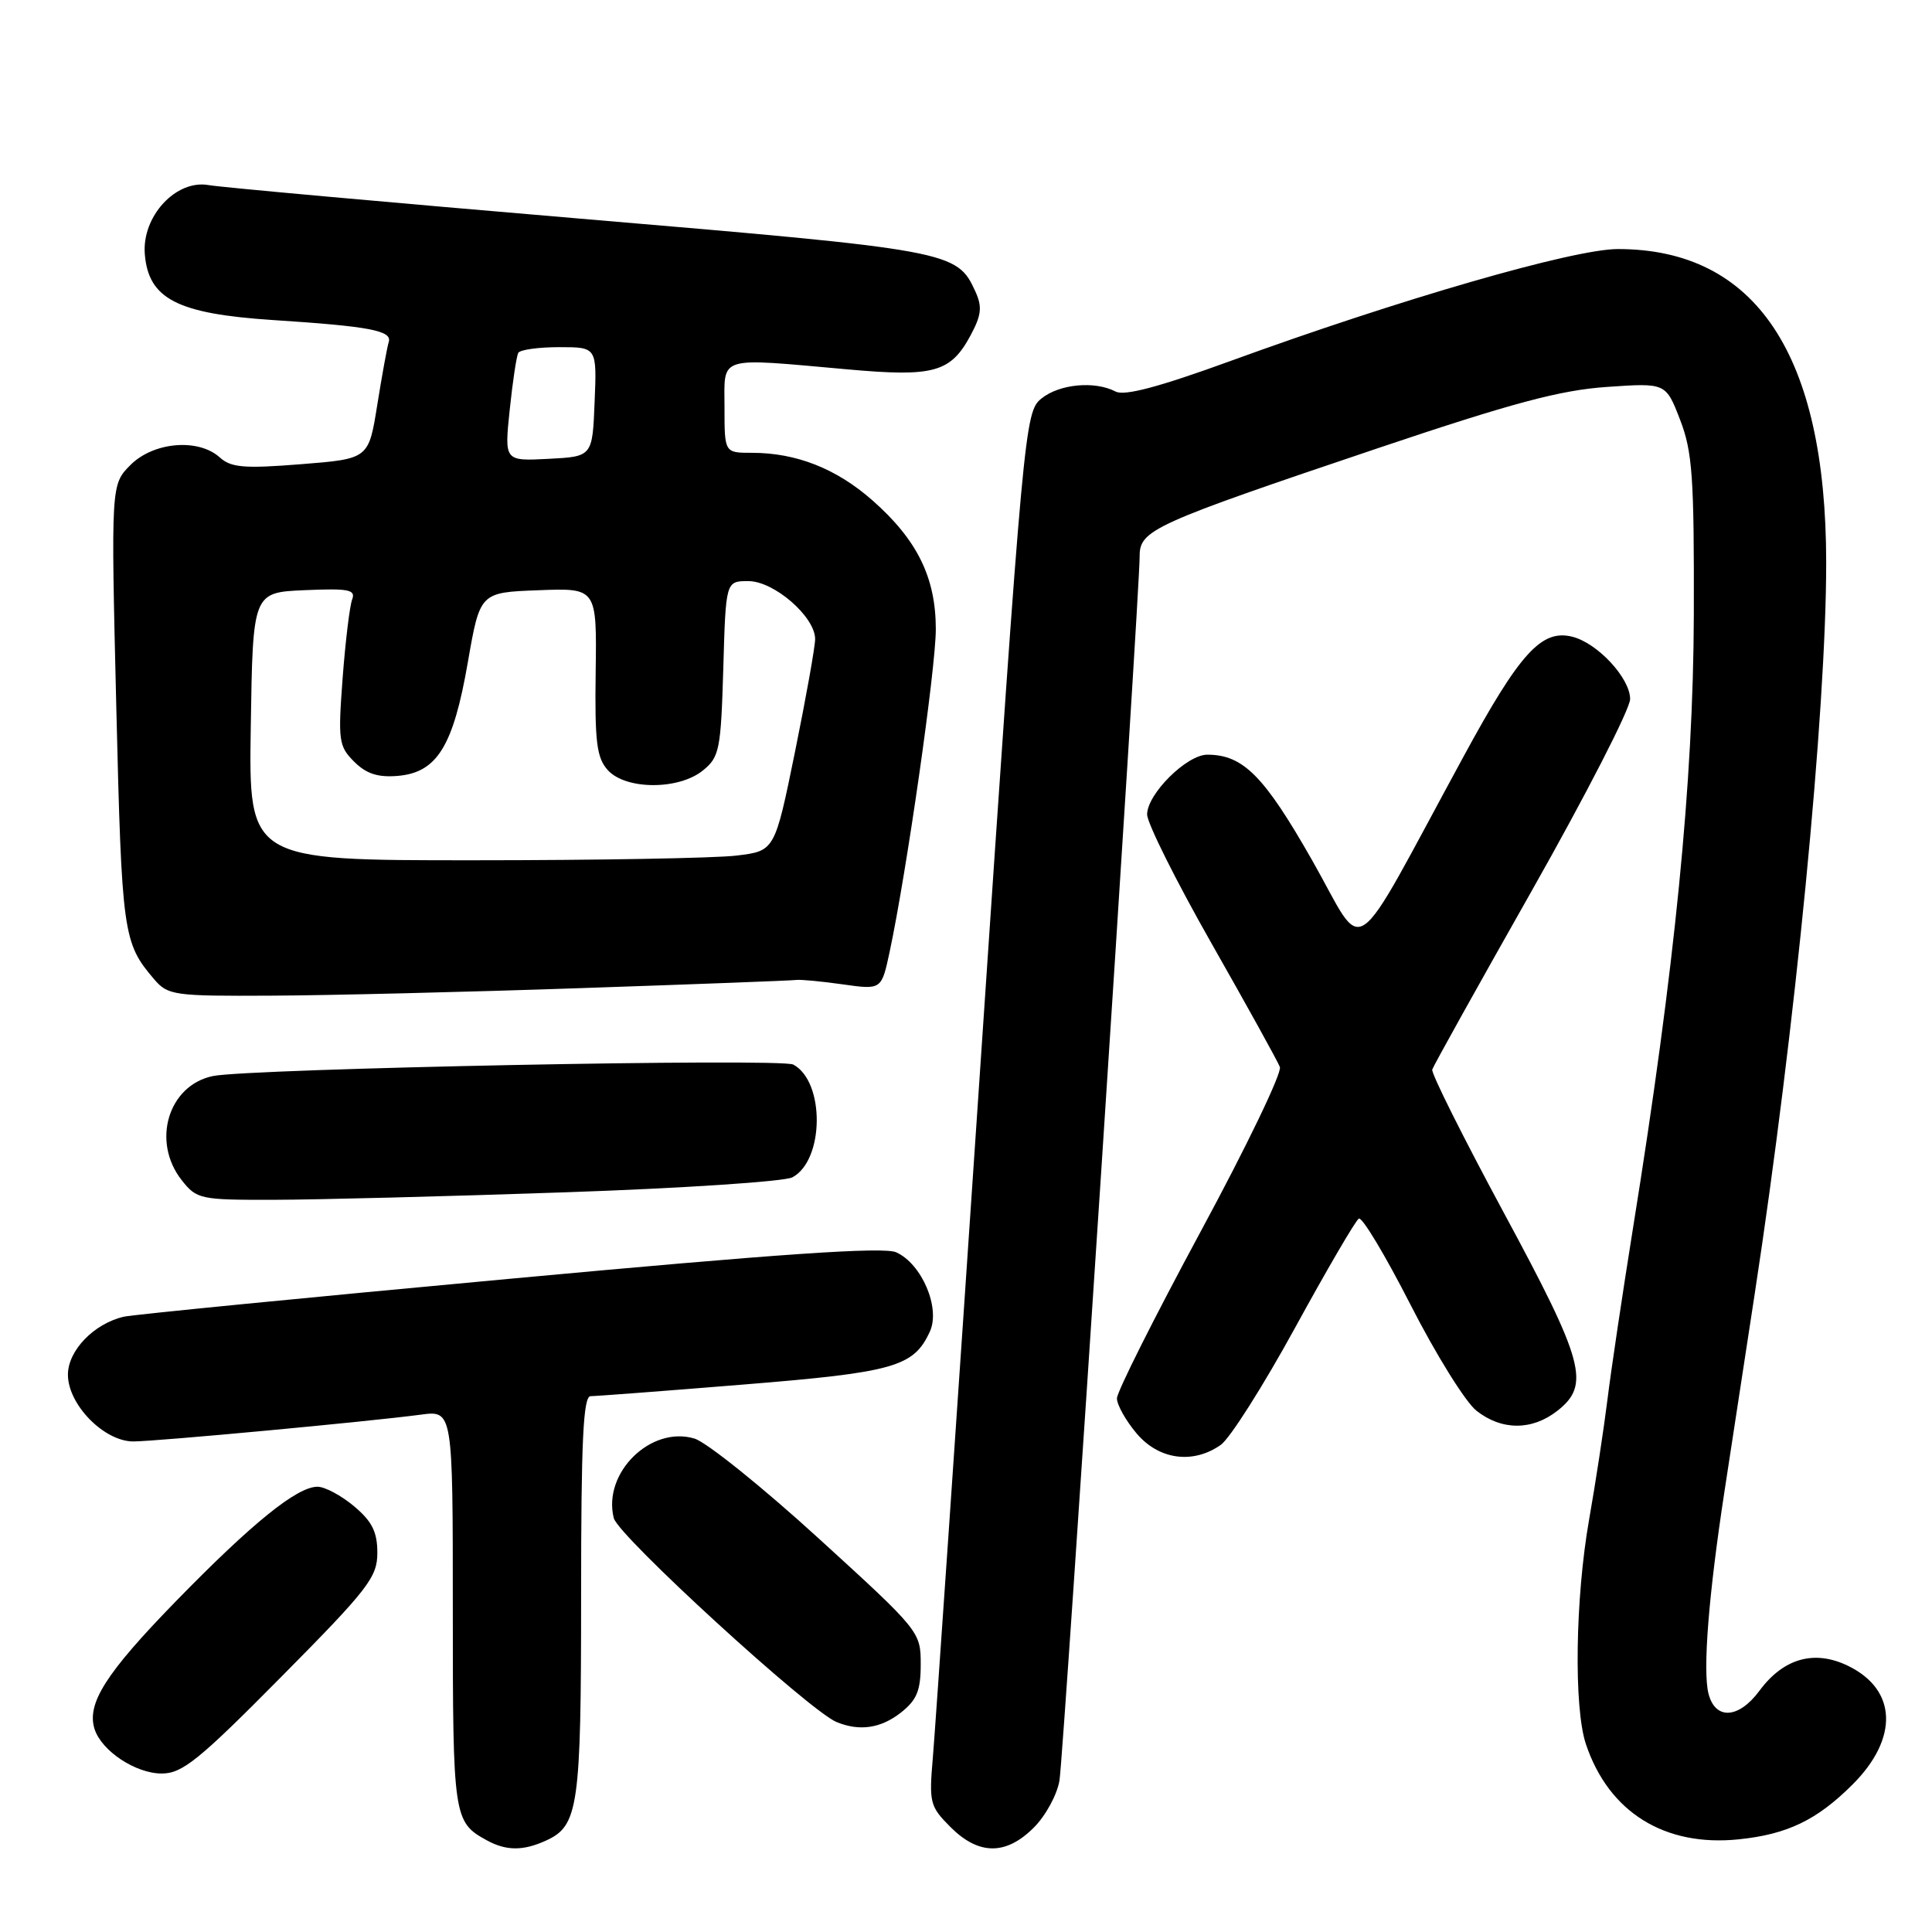 <?xml version="1.0" encoding="UTF-8" standalone="no"?>
<!DOCTYPE svg PUBLIC "-//W3C//DTD SVG 1.1//EN" "http://www.w3.org/Graphics/SVG/1.1/DTD/svg11.dtd" >
<svg xmlns="http://www.w3.org/2000/svg" xmlns:xlink="http://www.w3.org/1999/xlink" version="1.1" viewBox="0 0 256 256">
 <g >
 <path fill="currentColor"
d=" M 72.34 243.89 C 76.65 241.93 77.00 239.49 77.00 211.45 C 77.00 190.85 77.28 185.00 78.26 185.00 C 78.95 185.00 88.06 184.31 98.50 183.46 C 118.52 181.84 121.08 181.11 123.22 176.42 C 124.63 173.31 122.15 167.48 118.76 165.94 C 117.11 165.18 103.32 166.13 67.50 169.45 C 40.55 171.94 17.56 174.20 16.41 174.47 C 12.44 175.39 9.00 178.96 9.00 182.15 C 9.00 186.12 13.79 191.00 17.67 191.00 C 20.74 190.99 48.84 188.37 55.75 187.45 C 60.00 186.88 60.00 186.88 60.00 213.25 C 60.00 240.82 60.09 241.43 64.50 243.85 C 67.08 245.26 69.31 245.27 72.34 243.89 Z  M 137.00 242.15 C 138.57 240.58 140.09 237.77 140.39 235.90 C 140.95 232.33 151.02 78.54 151.01 73.71 C 151.00 70.22 152.68 69.46 182.81 59.31 C 200.40 53.39 206.77 51.69 212.93 51.27 C 220.73 50.73 220.73 50.73 222.62 55.62 C 224.26 59.87 224.49 63.23 224.44 81.50 C 224.37 103.63 221.94 128.18 216.37 162.80 C 214.99 171.43 213.46 181.65 212.99 185.50 C 212.51 189.35 211.42 196.50 210.56 201.38 C 208.73 211.80 208.52 226.27 210.14 231.10 C 213.16 240.12 220.56 244.74 230.40 243.72 C 236.83 243.06 240.77 241.16 245.47 236.46 C 251.60 230.34 251.37 223.91 244.91 220.75 C 240.44 218.56 236.33 219.71 233.13 224.04 C 230.37 227.77 227.27 227.93 226.38 224.40 C 225.61 221.31 226.40 211.31 228.52 197.50 C 229.36 192.00 231.15 180.30 232.50 171.50 C 237.88 136.37 241.99 94.27 241.98 74.50 C 241.96 46.98 232.66 33.00 214.37 33.00 C 208.50 33.00 185.49 39.65 163.00 47.85 C 153.57 51.28 148.99 52.50 147.82 51.88 C 145.05 50.44 140.37 50.88 137.99 52.81 C 135.79 54.59 135.64 56.18 129.95 140.56 C 126.76 187.83 123.91 229.36 123.61 232.85 C 123.09 238.87 123.21 239.36 125.95 242.10 C 129.69 245.84 133.30 245.86 137.00 242.15 Z  M 37.30 222.16 C 48.81 210.54 50.00 208.99 50.00 205.75 C 50.00 202.99 49.30 201.59 46.92 199.59 C 45.23 198.17 43.05 197.00 42.07 197.00 C 39.35 197.00 33.41 201.81 23.29 212.19 C 14.01 221.72 11.46 225.73 12.53 229.11 C 13.46 232.01 17.97 235.00 21.43 235.00 C 24.16 235.00 26.35 233.23 37.30 222.16 Z  M 119.37 226.93 C 121.49 225.26 122.00 224.01 122.00 220.52 C 122.00 216.22 121.87 216.06 108.47 203.84 C 101.03 197.05 93.63 191.11 92.03 190.62 C 86.23 188.87 79.82 195.18 81.33 201.16 C 81.92 203.52 107.25 226.70 110.85 228.18 C 113.89 229.43 116.71 229.02 119.37 226.93 Z  M 161.75 191.46 C 162.96 190.62 167.39 183.63 171.60 175.94 C 175.81 168.25 179.61 161.74 180.05 161.47 C 180.48 161.20 183.57 166.36 186.92 172.92 C 190.27 179.49 194.19 185.79 195.64 186.93 C 198.99 189.57 203.01 189.57 206.37 186.93 C 210.75 183.48 209.94 180.48 199.25 160.67 C 193.89 150.73 189.62 142.20 189.78 141.72 C 189.93 141.24 195.89 130.53 203.03 117.92 C 210.16 105.31 216.00 93.93 216.00 92.63 C 216.00 89.86 211.69 85.21 208.34 84.37 C 204.26 83.35 201.39 86.50 193.94 100.22 C 178.57 128.48 181.12 126.73 173.87 114.00 C 167.50 102.80 164.72 100.00 159.97 100.00 C 157.25 100.00 152.00 105.21 152.00 107.92 C 152.00 109.06 155.84 116.75 160.53 125.00 C 165.22 133.25 169.30 140.62 169.59 141.38 C 169.89 142.14 165.15 151.98 159.06 163.25 C 152.98 174.52 148.00 184.43 148.00 185.29 C 148.00 186.15 149.17 188.23 150.59 189.92 C 153.53 193.42 158.06 194.05 161.75 191.46 Z  M 74.80 157.99 C 90.36 157.46 103.96 156.56 105.00 156.00 C 109.24 153.73 109.32 143.31 105.11 141.06 C 103.49 140.19 33.06 141.59 28.22 142.58 C 22.29 143.80 20.05 151.25 24.07 156.37 C 26.07 158.91 26.51 159.00 36.32 158.98 C 41.92 158.97 59.23 158.53 74.80 157.99 Z  M 77.00 130.93 C 92.12 130.42 104.95 129.93 105.50 129.85 C 106.05 129.77 108.82 130.03 111.65 130.43 C 116.80 131.16 116.80 131.16 117.87 126.18 C 120.11 115.70 124.00 88.58 124.00 83.37 C 124.00 76.53 121.54 71.53 115.60 66.30 C 110.82 62.09 105.52 60.00 99.63 60.00 C 96.00 60.00 96.00 60.00 96.00 54.00 C 96.00 47.04 94.85 47.39 112.38 48.95 C 123.74 49.97 125.96 49.35 128.60 44.45 C 130.05 41.75 130.17 40.66 129.24 38.62 C 126.80 33.27 126.11 33.14 76.85 28.97 C 51.36 26.81 29.22 24.81 27.67 24.53 C 23.33 23.74 18.77 28.67 19.19 33.70 C 19.68 39.62 23.52 41.58 36.20 42.41 C 48.98 43.24 51.99 43.81 51.51 45.32 C 51.30 45.97 50.62 49.72 49.99 53.65 C 48.85 60.80 48.85 60.80 39.88 61.51 C 32.35 62.11 30.61 61.96 29.12 60.61 C 26.29 58.05 20.36 58.55 17.30 61.60 C 14.70 64.21 14.70 64.21 15.41 93.72 C 16.14 123.80 16.30 124.92 20.42 129.75 C 22.25 131.89 23.04 132.00 35.92 131.93 C 43.39 131.90 61.88 131.45 77.00 130.93 Z  M 33.23 96.25 C 33.50 78.50 33.50 78.50 40.38 78.20 C 46.22 77.95 47.16 78.13 46.66 79.44 C 46.34 80.28 45.77 84.97 45.40 89.85 C 44.78 98.13 44.88 98.88 46.92 100.92 C 48.53 102.53 50.07 103.03 52.71 102.81 C 57.91 102.36 60.06 98.89 61.99 87.76 C 63.60 78.50 63.60 78.50 71.34 78.21 C 79.08 77.91 79.08 77.91 78.93 89.01 C 78.80 98.34 79.06 100.41 80.54 102.05 C 82.92 104.67 89.92 104.70 93.14 102.09 C 95.33 100.32 95.52 99.36 95.84 88.59 C 96.17 77.00 96.17 77.00 99.16 77.00 C 102.57 77.00 107.99 81.71 108.01 84.67 C 108.01 85.68 106.81 92.41 105.34 99.63 C 102.66 112.76 102.66 112.76 97.58 113.37 C 94.79 113.71 79.10 113.99 62.73 113.99 C 32.95 114.00 32.95 114.00 33.23 96.25 Z  M 67.54 54.30 C 67.93 50.56 68.44 47.16 68.68 46.75 C 68.92 46.34 71.36 46.00 74.10 46.00 C 79.09 46.00 79.09 46.00 78.79 53.25 C 78.50 60.50 78.50 60.50 72.66 60.80 C 66.83 61.10 66.83 61.10 67.54 54.30 Z "/>
</g>
</svg>
